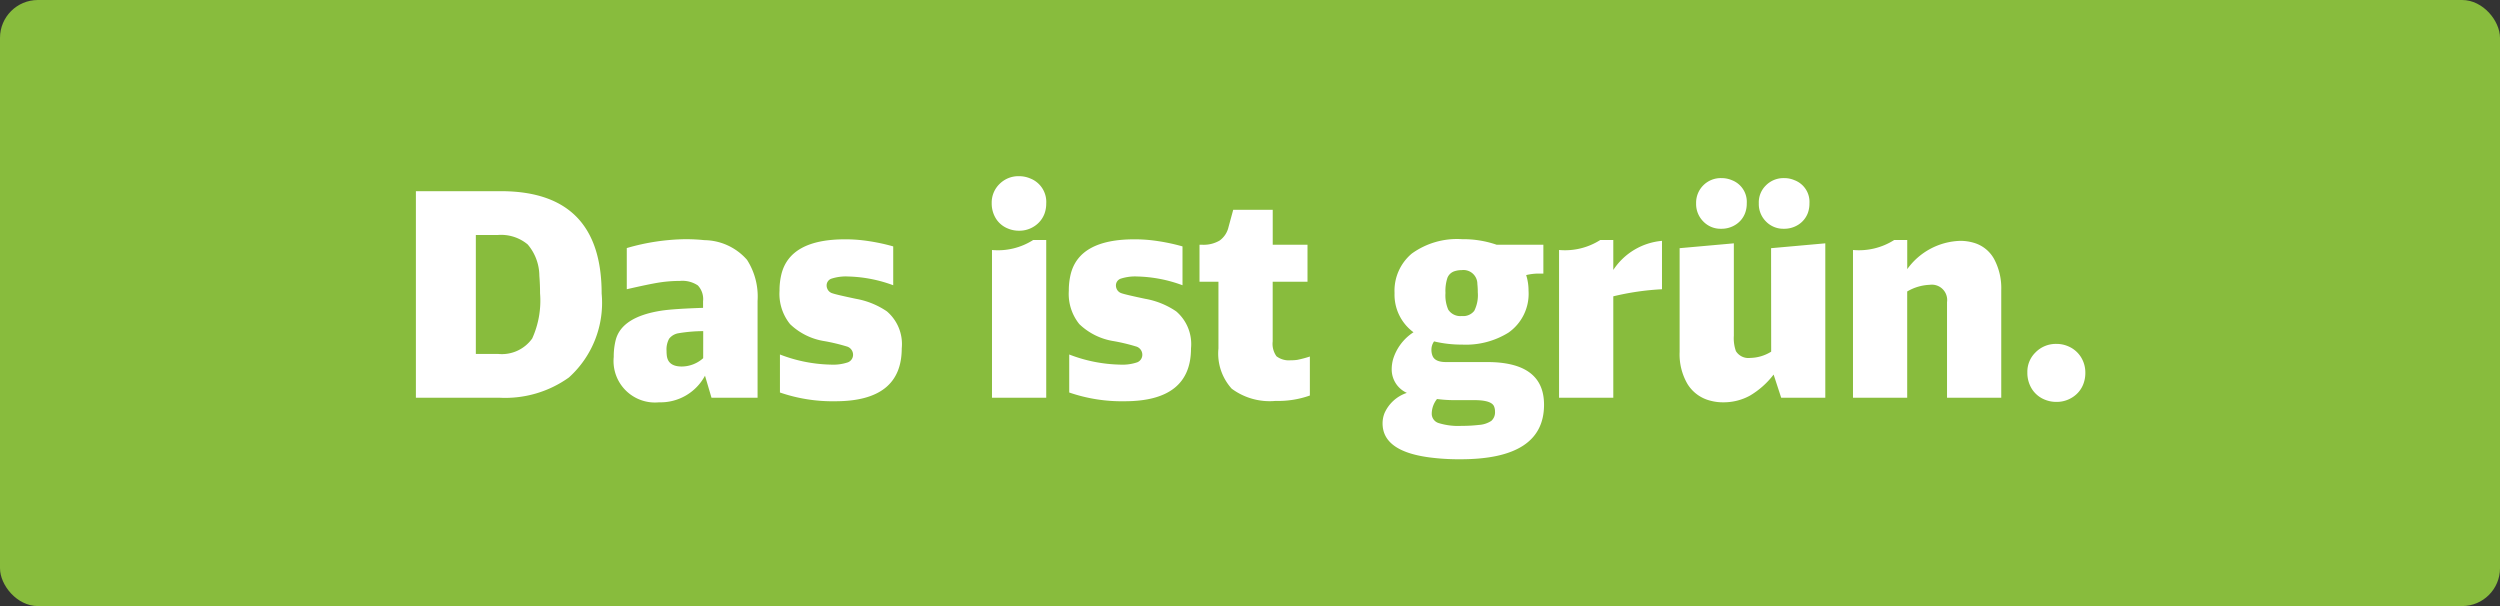 <svg xmlns="http://www.w3.org/2000/svg" width="132" height="32"><rect width="100%" height="100%" fill="#333333" stroke="none"/><rect width="132" height="32" rx="2" style="fill:#88bc3d"/><g data-name="das ist gruen"><path d="M26.442 10.094h-4.483V21h4.41a5.783 5.783 0 0 0 3.669-1.069 5.305 5.305 0 0 0 1.729-4.431q0-5.406-5.325-5.406zm1.658 7.779a1.968 1.968 0 0 1-1.816.813h-1.16v-6.278h1.157a2.188 2.188 0 0 1 1.582.5 2.579 2.579 0 0 1 .615 1.652c.024.3.037.608.037.93a4.847 4.847 0 0 1-.415 2.383zM37.194 12.68a9.625 9.625 0 0 0-1-.051 11.545 11.545 0 0 0-3.1.469v2.174q1.172-.27 1.71-.355a7.029 7.029 0 0 1 1.087-.084 1.471 1.471 0 0 1 .956.238 1.053 1.053 0 0 1 .275.831v.352q-1.545.051-2.183.146-2.094.322-2.424 1.532a3.542 3.542 0 0 0-.11.915 2.189 2.189 0 0 0 2.395 2.395 2.661 2.661 0 0 0 2.424-1.406L37.567 21H40v-5.112a3.587 3.587 0 0 0-.557-2.168 3.039 3.039 0 0 0-2.249-1.04zm-.066 6.232a1.715 1.715 0 0 1-1.128.44q-.718 0-.791-.564a2.022 2.022 0 0 1-.015-.257 1.182 1.182 0 0 1 .136-.647.793.793 0 0 1 .5-.29 8.076 8.076 0 0 1 1.3-.11zM46.825 16.438a4.2 4.2 0 0 0-1.633-.661c-.693-.146-1.109-.243-1.245-.293a.412.412 0 0 1-.271-.255.4.4 0 0 1-.03-.155.375.375 0 0 1 .268-.365 2.483 2.483 0 0 1 .875-.11 7.334 7.334 0 0 1 2.373.462V13.01a10.44 10.44 0 0 0-1.684-.33 8.006 8.006 0 0 0-.857-.044q-2.9 0-3.362 1.839a3.625 3.625 0 0 0-.1.879 2.542 2.542 0 0 0 .557 1.76 3.373 3.373 0 0 0 1.831.9 10.09 10.09 0 0 1 1.157.278.452.452 0 0 1 .337.417.427.427 0 0 1-.271.422 2.44 2.44 0 0 1-.908.121 7.851 7.851 0 0 1-2.681-.535v2.007a8.535 8.535 0 0 0 2.923.462q3.507 0 3.508-2.791a2.269 2.269 0 0 0-.787-1.957zM54.391 9.42a1.481 1.481 0 0 0-.586-.117 1.405 1.405 0 0 0-1.029.41 1.37 1.37 0 0 0-.414 1.012 1.511 1.511 0 0 0 .223.816 1.323 1.323 0 0 0 .627.523 1.5 1.5 0 0 0 .593.118 1.438 1.438 0 0 0 .828-.249 1.358 1.358 0 0 0 .52-.66 1.542 1.542 0 0 0 .088-.527 1.327 1.327 0 0 0-.85-1.326zM52.377 13.2V21h2.864v-8.328h-.689a3.458 3.458 0 0 1-2.175.528zM62.1 16.438a4.2 4.2 0 0 0-1.634-.661q-1.039-.219-1.245-.293a.412.412 0 0 1-.271-.255.423.423 0 0 1-.029-.155.376.376 0 0 1 .267-.365 2.483 2.483 0 0 1 .875-.11 7.324 7.324 0 0 1 2.373.462V13.01a10.44 10.44 0 0 0-1.684-.33 7.992 7.992 0 0 0-.857-.044q-2.9 0-3.362 1.839a3.676 3.676 0 0 0-.1.879 2.542 2.542 0 0 0 .556 1.76 3.377 3.377 0 0 0 1.831.9 10.09 10.09 0 0 1 1.157.278.452.452 0 0 1 .337.417.427.427 0 0 1-.271.422 2.437 2.437 0 0 1-.908.121 7.846 7.846 0 0 1-2.68-.535v2.007a8.525 8.525 0 0 0 2.922.462q3.509 0 3.508-2.791a2.271 2.271 0 0 0-.785-1.957zM68.153 19.022a1.078 1.078 0 0 1-.755-.211 1.128 1.128 0 0 1-.2-.785v-3.149h1.838v-1.955H67.2v-1.846h-2.086l-.249.915a1.206 1.206 0 0 1-.469.71 1.665 1.665 0 0 1-.93.221h-.132v1.955h1V18.4a2.768 2.768 0 0 0 .7 2.123 3.37 3.37 0 0 0 2.318.645 4.975 4.975 0 0 0 1.809-.285v-2.059A5.6 5.6 0 0 1 68.5 19a2.275 2.275 0 0 1-.347.022zM78.531 19.117H76.35c-.4 0-.635-.114-.719-.344a.842.842 0 0 1-.051-.3.744.744 0 0 1 .139-.447 6.243 6.243 0 0 0 1.48.169 4.258 4.258 0 0 0 2.446-.631 2.5 2.5 0 0 0 1.062-2.21 2.715 2.715 0 0 0-.125-.829 2.727 2.727 0 0 1 .667-.08h.241v-1.523h-2.468a5.4 5.4 0 0 0-1.823-.293 4.077 4.077 0 0 0-2.659.762 2.559 2.559 0 0 0-.908 2.08 2.464 2.464 0 0 0 1 2.072 2.6 2.6 0 0 0-1.076 1.421 1.983 1.983 0 0 0-.074.534 1.356 1.356 0 0 0 .8 1.246A1.965 1.965 0 0 0 73.1 21.82a1.452 1.452 0 0 0-.1.535q0 1.464 2.461 1.794a12.022 12.022 0 0 0 1.655.1q4.41 0 4.409-2.879.002-2.251-2.994-2.253zm-2.1-4.464a.6.6 0 0 1 .395-.341 1.2 1.2 0 0 1 .352-.05.735.735 0 0 1 .827.732 3.809 3.809 0 0 1 .022.44 1.835 1.835 0 0 1-.186.977.735.735 0 0 1-.656.275.76.76 0 0 1-.717-.336 1.892 1.892 0 0 1-.147-.879 2.2 2.2 0 0 1 .109-.818zm2.314 7.567a1.339 1.339 0 0 1-.659.216 7.71 7.71 0 0 1-.915.05 3.487 3.487 0 0 1-1.213-.149.513.513 0 0 1-.362-.5 1.254 1.254 0 0 1 .278-.769 7.1 7.1 0 0 0 1.018.059h.945c.62 0 .972.114 1.055.345a.684.684 0 0 1 .044.255.6.6 0 0 1-.192.493zM85.182 14.254v-1.582h-.688a3.46 3.46 0 0 1-2.176.527V21h2.864v-5.354a13.985 13.985 0 0 1 2.571-.374v-2.555a3.434 3.434 0 0 0-2.571 1.537zM90.873 12.079a1.378 1.378 0 0 0 .787-.227 1.244 1.244 0 0 0 .487-.616 1.425 1.425 0 0 0 .082-.5 1.222 1.222 0 0 0-.785-1.222 1.383 1.383 0 0 0-.556-.11 1.3 1.3 0 0 0-1.333 1.332 1.308 1.308 0 0 0 .377.956 1.263 1.263 0 0 0 .941.387zM94.184 12.079a1.382 1.382 0 0 0 .787-.227 1.255 1.255 0 0 0 .487-.616 1.461 1.461 0 0 0 .081-.5 1.222 1.222 0 0 0-.791-1.222 1.338 1.338 0 0 0-.55-.11 1.306 1.306 0 0 0-.973.4 1.249 1.249 0 0 0-.36.929 1.3 1.3 0 0 0 .377.96 1.273 1.273 0 0 0 .942.386zM93.518 18.568a2.162 2.162 0 0 1-1.107.33.775.775 0 0 1-.755-.359 2.031 2.031 0 0 1-.109-.812v-4.879l-2.863.256v5.486a3.108 3.108 0 0 0 .417 1.688 1.973 1.973 0 0 0 1.2.876 2.5 2.5 0 0 0 .68.088 2.883 2.883 0 0 0 1.407-.348 4.37 4.37 0 0 0 1.259-1.117l.4 1.223h2.329v-8.152l-2.863.256zM104.24 12.826a2.5 2.5 0 0 0-.748-.109 3.573 3.573 0 0 0-2.79 1.494v-1.539h-.688a3.46 3.46 0 0 1-2.176.527V21h2.862v-5.61a2.536 2.536 0 0 1 1.187-.352.81.81 0 0 1 .916.915V21h2.863v-5.684a3.251 3.251 0 0 0-.373-1.632 1.783 1.783 0 0 0-1.053-.858zM109.865 18.84a1.465 1.465 0 0 0-.667-.557 1.536 1.536 0 0 0-.622-.125 1.5 1.5 0 0 0-1.113.461 1.421 1.421 0 0 0-.418 1.048 1.591 1.591 0 0 0 .238.868 1.43 1.43 0 0 0 .67.561 1.581 1.581 0 0 0 .63.124 1.536 1.536 0 0 0 .876-.264 1.422 1.422 0 0 0 .553-.71 1.62 1.62 0 0 0 .094-.557 1.535 1.535 0 0 0-.241-.849z" style="fill:#fff"/></g></svg>